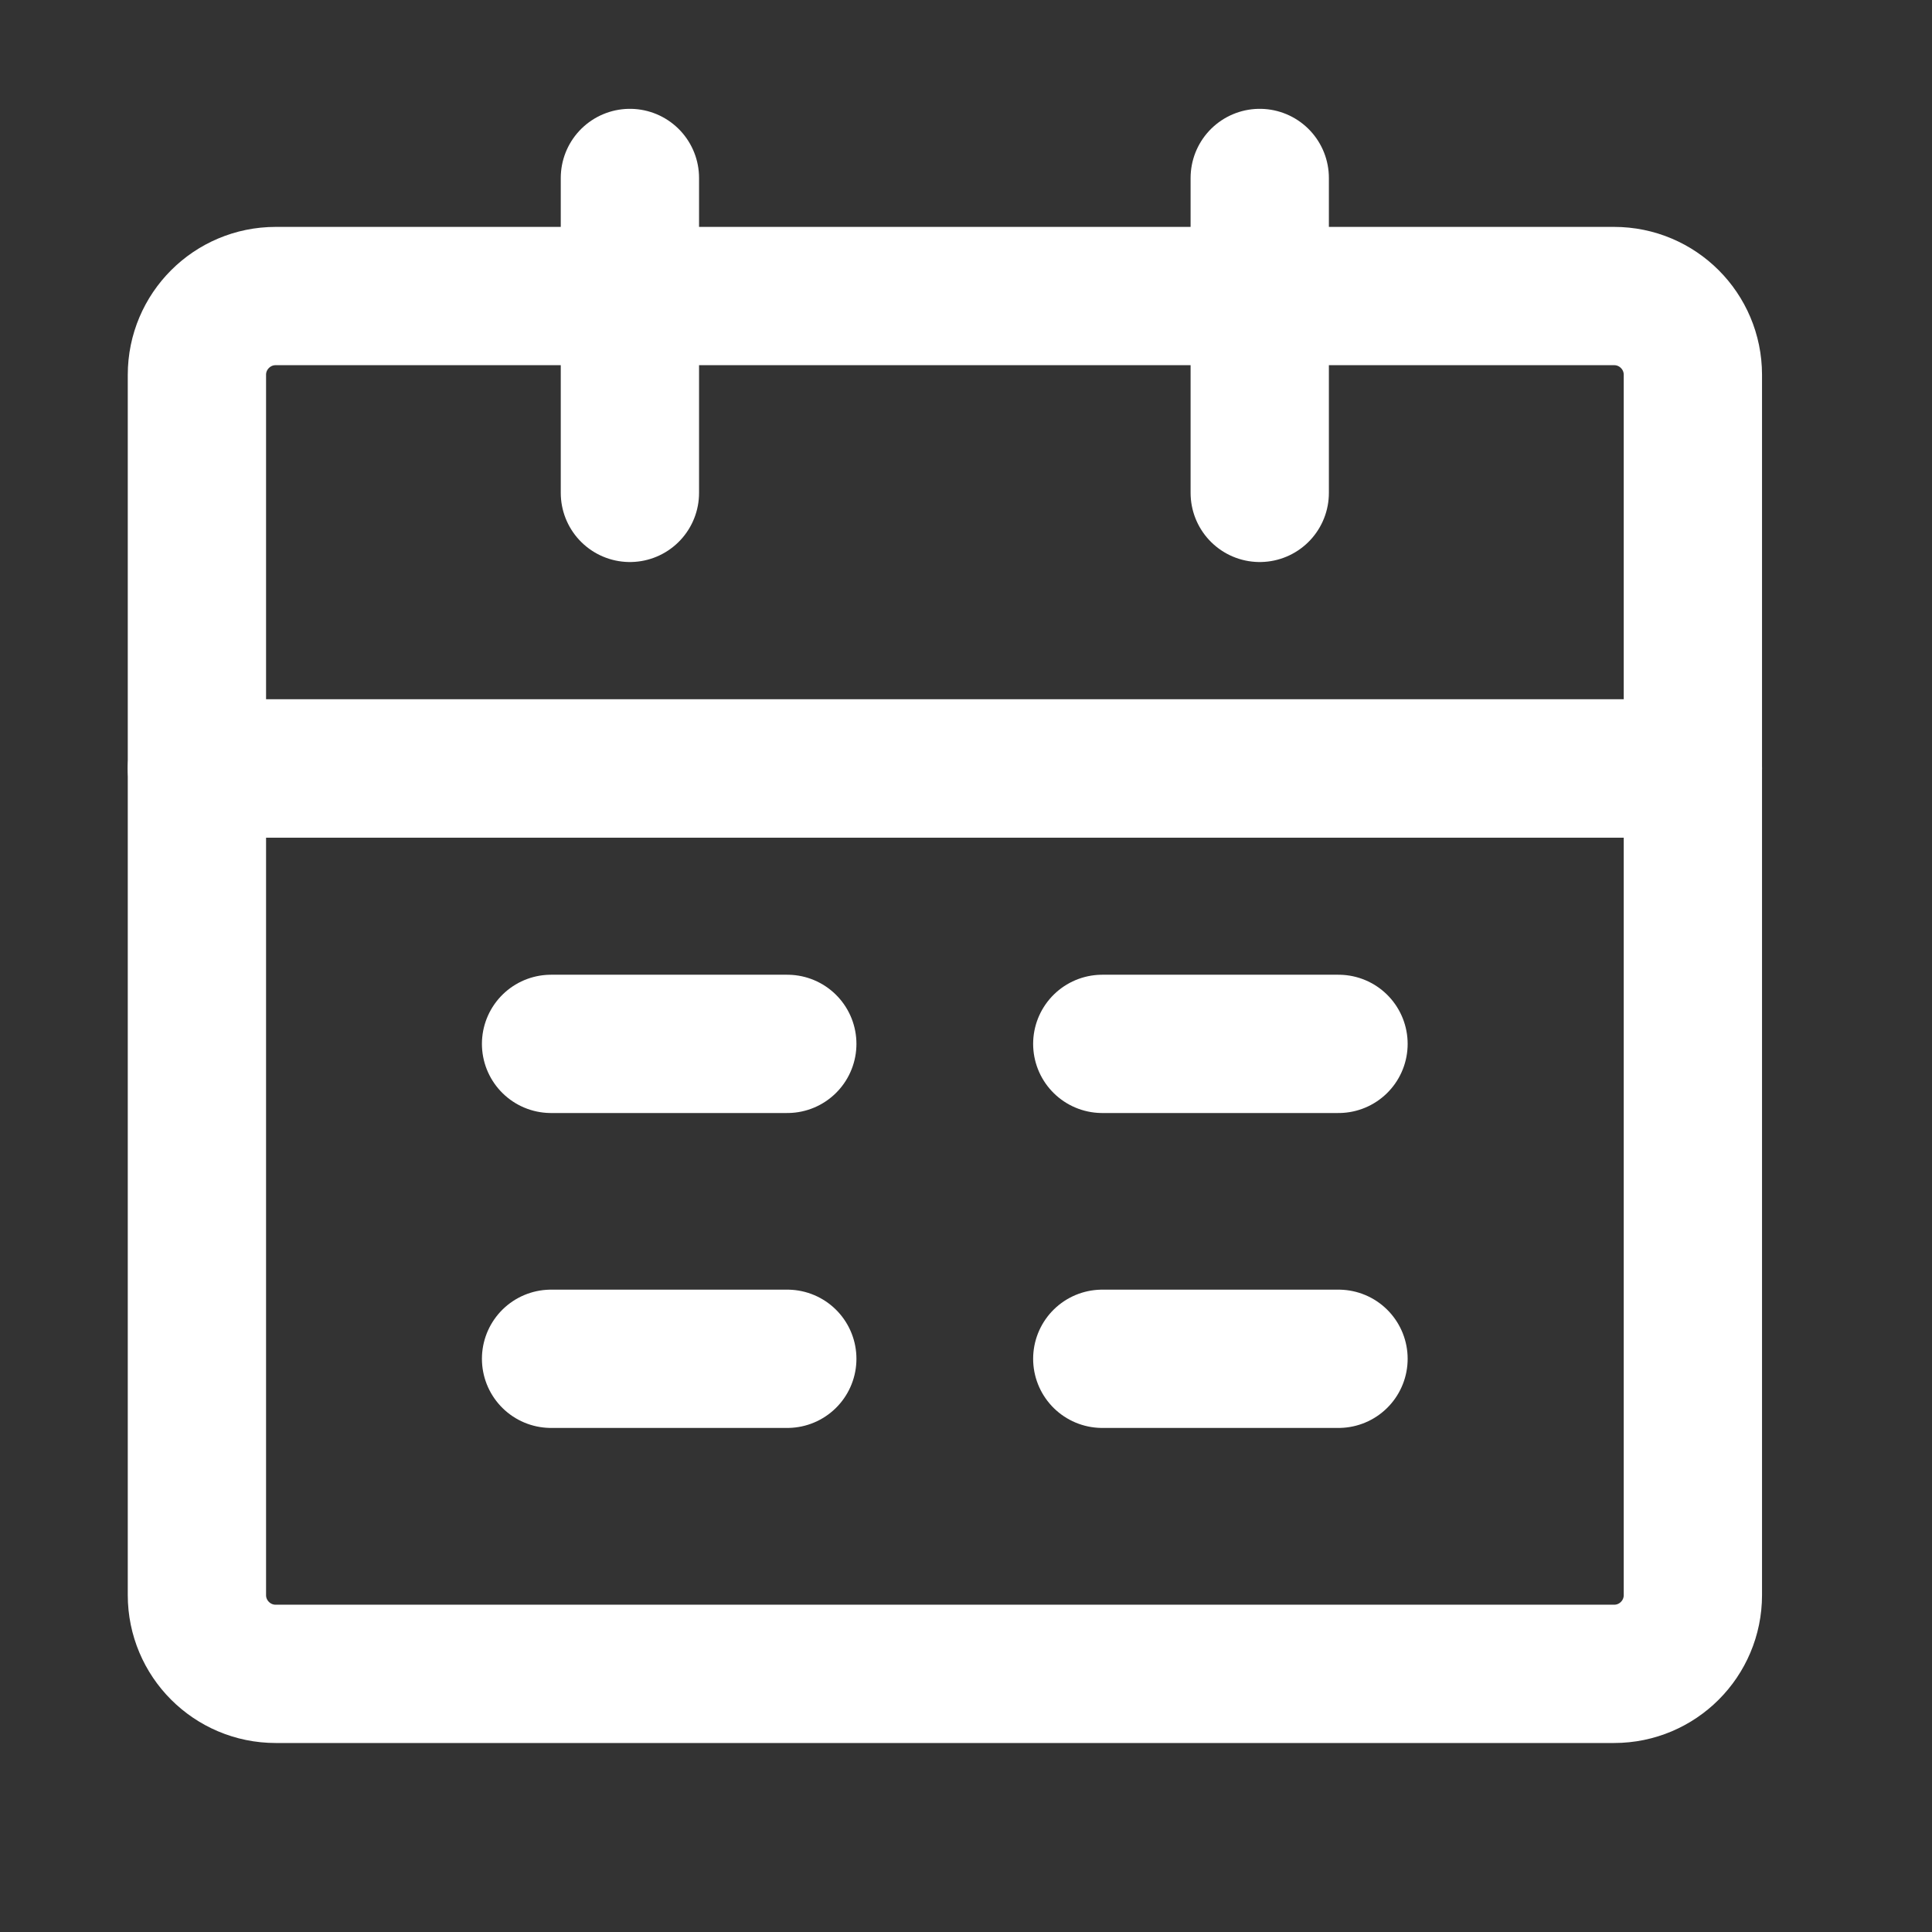 <svg width="26" height="26" viewBox="0 0 26 26" fill="none" xmlns="http://www.w3.org/2000/svg">
<rect x="0" y="0" width="26" height="26" fill="#333333" stroke="none"/>
<path d="M2.65 10.341H22.782V21.466C22.782 22.051 22.308 22.526 21.722 22.526H3.71C3.125 22.526 2.65 22.051 2.65 21.466V10.341Z" stroke="white" stroke-width="1.861" stroke-linejoin="round"/>
<path d="M2.65 5.044C2.65 4.459 3.125 3.984 3.71 3.984H21.722C22.308 3.984 22.782 4.459 22.782 5.044V10.342H2.65V5.044Z" stroke="white" stroke-width="1.861" stroke-linejoin="round"/>
<path d="M8.477 2.395V6.633" stroke="white" stroke-width="1.861" stroke-linecap="round" stroke-linejoin="round"/>
<path d="M16.953 2.395V6.633" stroke="white" stroke-width="1.861" stroke-linecap="round" stroke-linejoin="round"/>
<path d="M14.834 18.286H18.013" stroke="white" stroke-width="1.861" stroke-linecap="round" stroke-linejoin="round"/>
<path d="M7.416 18.286H10.595" stroke="white" stroke-width="1.861" stroke-linecap="round" stroke-linejoin="round"/>
<path d="M14.834 14.048H18.013" stroke="white" stroke-width="1.861" stroke-linecap="round" stroke-linejoin="round"/>
<path d="M7.416 14.048H10.595" stroke="white" stroke-width="1.861" stroke-linecap="round" stroke-linejoin="round"/>
</svg>
